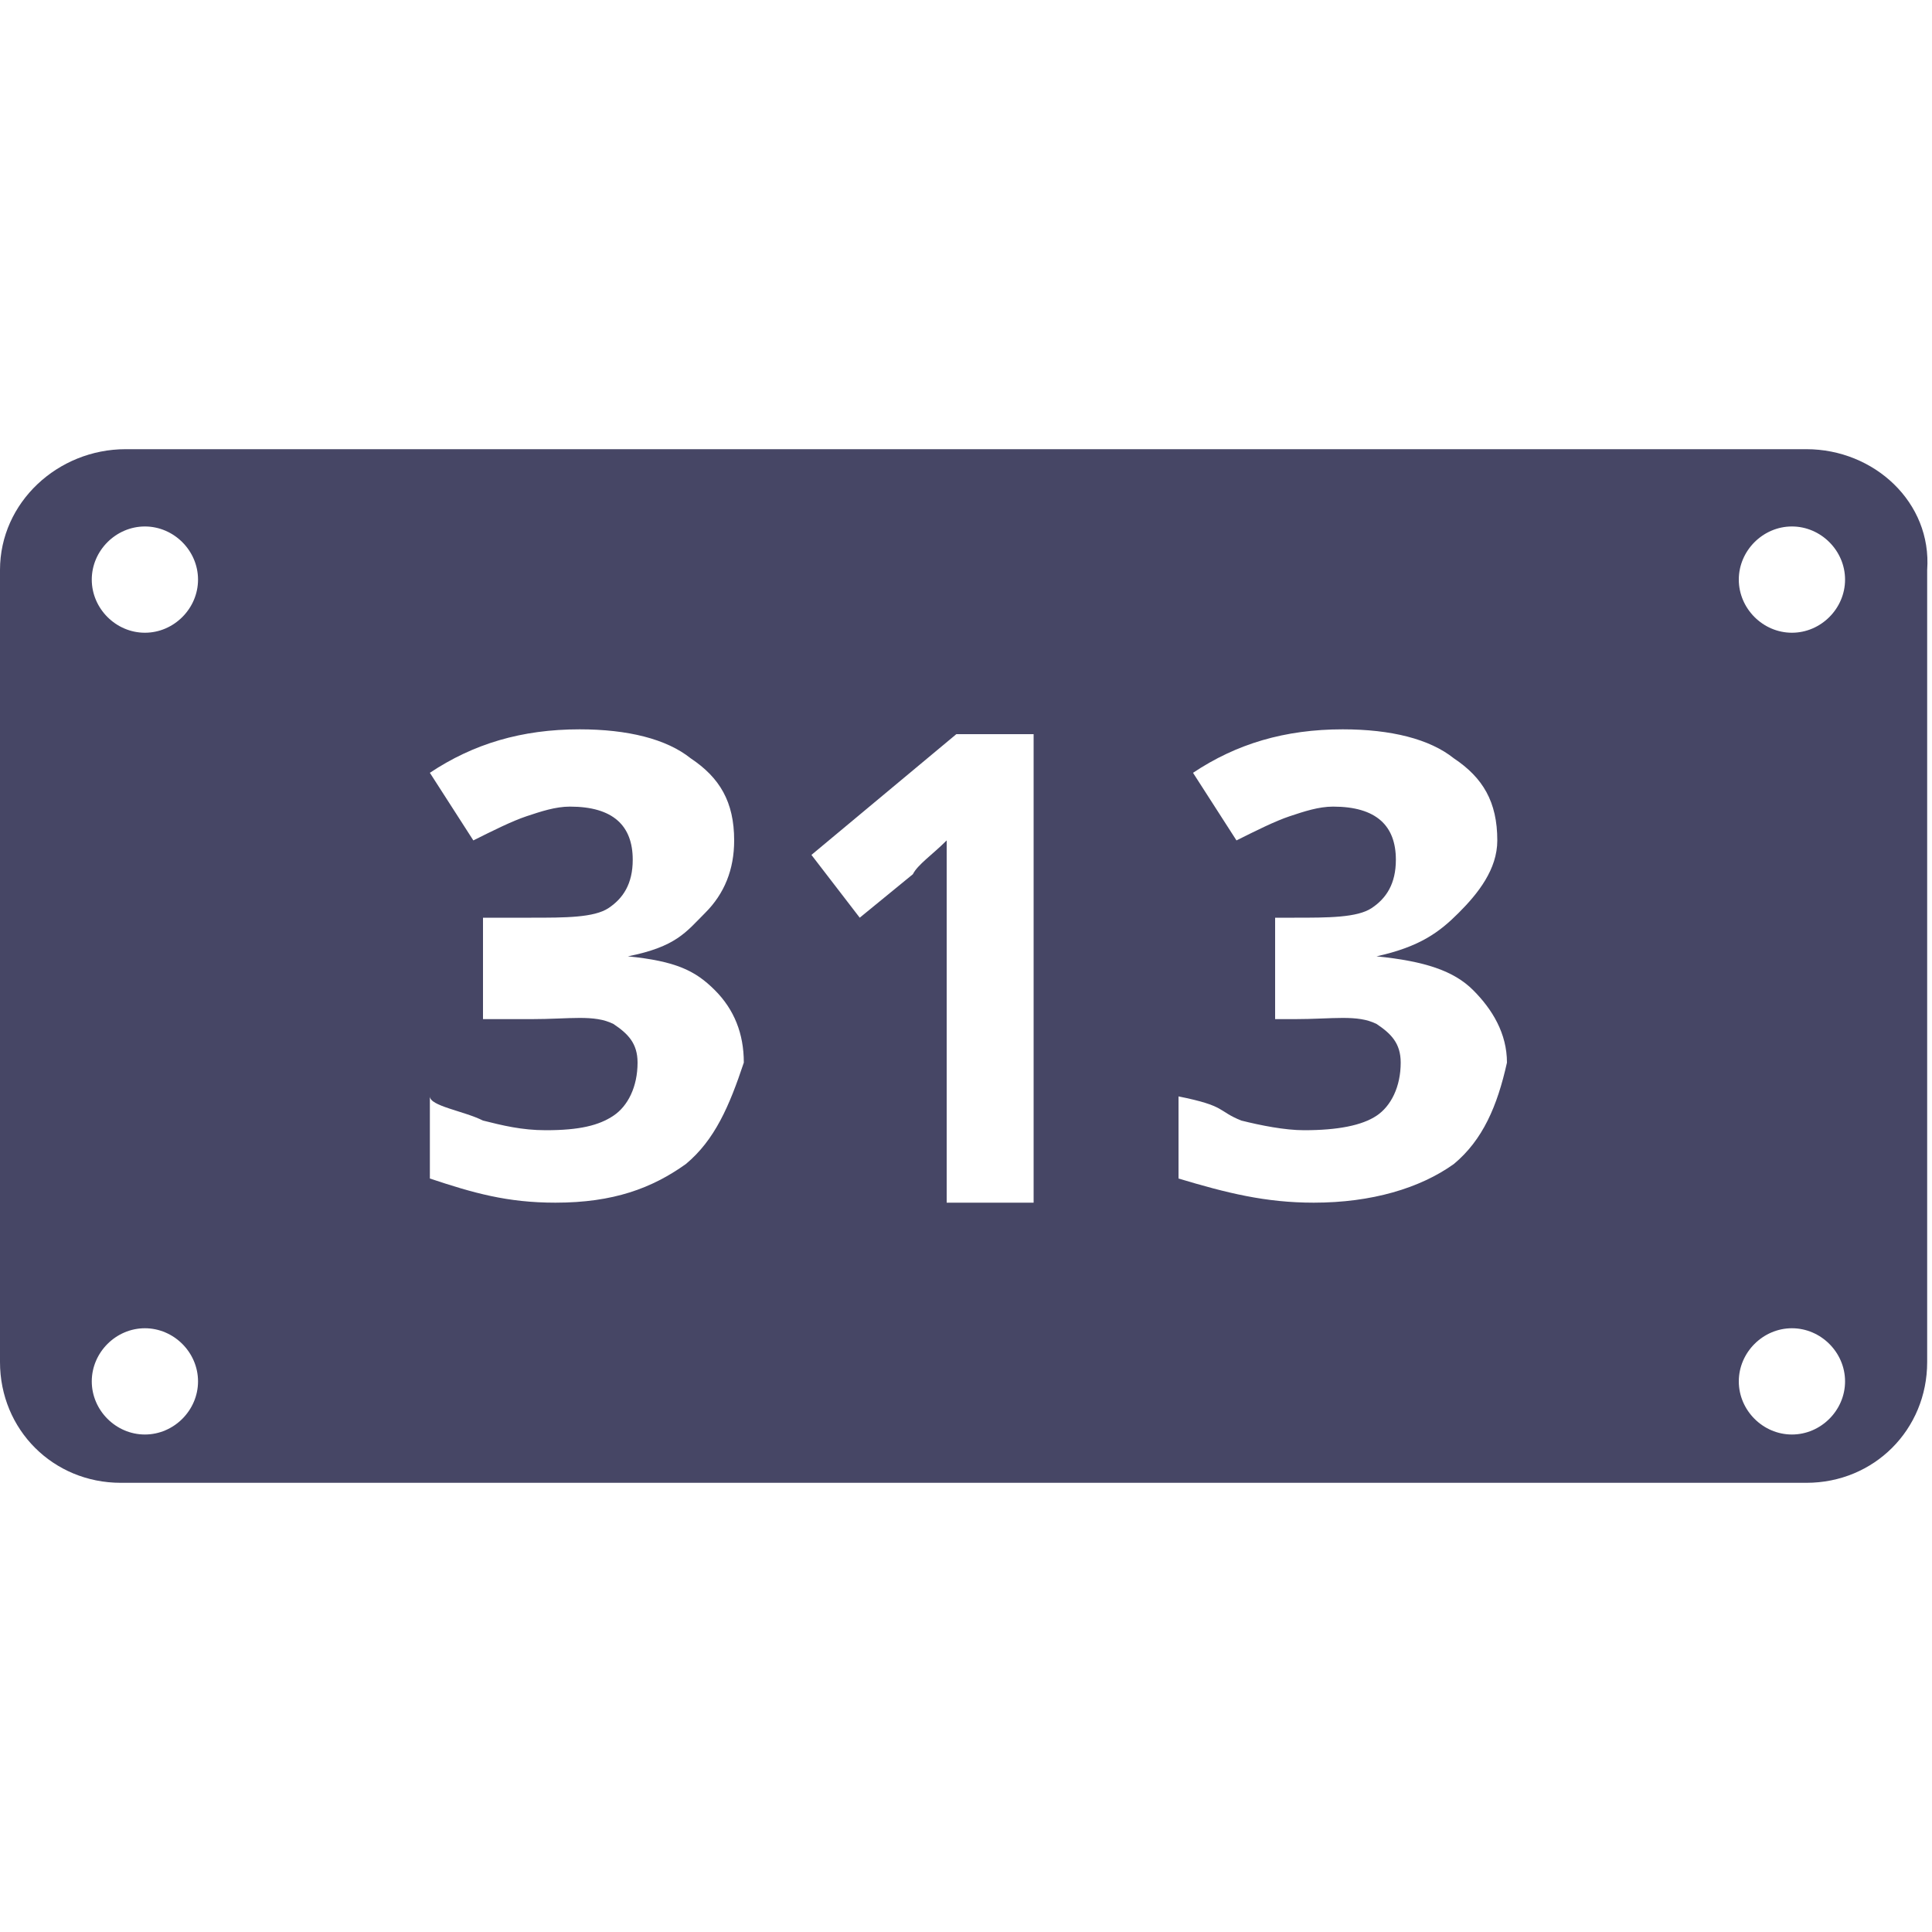 <?xml version="1.0" encoding="utf-8"?>
<!-- Generator: Adobe Illustrator 18.0.0, SVG Export Plug-In . SVG Version: 6.00 Build 0)  -->
<!DOCTYPE svg PUBLIC "-//W3C//DTD SVG 1.1//EN" "http://www.w3.org/Graphics/SVG/1.1/DTD/svg11.dtd">
<svg version="1.1" id="Lag_1" xmlns:x="http://ns.adobe.com/Extensibility/1.0/" xmlns:i="http://ns.adobe.com/AdobeIllustrator/10.0/" xmlns:graph="http://ns.adobe.com/Graphs/1.0/"
	 xmlns="http://www.w3.org/2000/svg" xmlns:xlink="http://www.w3.org/1999/xlink" x="0px" y="0px" width="40px" height="40px"
	 viewBox="0 0 40 40" enable-background="new 0 0 40 40" xml:space="preserve">
<g id="Lag_1_1_">
</g>
<g id="tekst">
</g>
<g>
	<g>
		<path fill="#464665" d="M37.4,9.3H2.6C1.2,9.3,0,10.4,0,11.8v16.4c0,1.4,1.1,2.5,2.5,2.5h34.9c1.4,0,2.5-1.1,2.5-2.5V11.8
			C40,10.4,38.8,9.3,37.4,9.3z M3,29.7c-0.6,0-1.1-0.5-1.1-1.1s0.5-1.1,1.1-1.1s1.1,0.5,1.1,1.1S3.6,29.7,3,29.7z M3,13.1
			c-0.6,0-1.1-0.5-1.1-1.1s0.5-1.1,1.1-1.1s1.1,0.5,1.1,1.1S3.6,13.1,3,13.1z M14.2,24.1c-0.7,0.5-1.5,0.8-2.7,0.8
			c-1,0-1.7-0.2-2.6-0.5v-1.7c0,0.2,0.7,0.3,1.1,0.5c0.4,0.1,0.8,0.2,1.3,0.2c0.7,0,1.1-0.1,1.4-0.3c0.3-0.2,0.5-0.6,0.5-1.1
			c0-0.4-0.2-0.6-0.5-0.8c-0.4-0.2-0.9-0.1-1.7-0.1h-1V19h1c0.7,0,1.3,0,1.6-0.2s0.5-0.5,0.5-1c0-0.7-0.4-1.1-1.3-1.1
			c-0.3,0-0.6,0.1-0.9,0.2c-0.3,0.1-0.7,0.3-1.1,0.5L8.9,16c0.9-0.6,1.9-0.9,3.1-0.9c1,0,1.8,0.2,2.3,0.6c0.6,0.4,0.9,0.9,0.9,1.7
			c0,0.6-0.2,1.1-0.6,1.5c-0.4,0.4-0.6,0.7-1.6,0.9l0,0c1,0.1,1.4,0.3,1.8,0.7c0.4,0.4,0.6,0.9,0.6,1.5
			C15.1,22.9,14.8,23.6,14.2,24.1z M21.5,24.9h-1.9v-5.6v-0.9v-1c-0.3,0.3-0.6,0.5-0.7,0.7L17.8,19l-1-1.3l3-2.5h1.6v9.7H21.5z
			 M30.1,24.1c-0.7,0.5-1.7,0.8-2.9,0.8c-1,0-1.8-0.2-2.8-0.5v-1.7c1,0.2,0.8,0.3,1.3,0.5c0.4,0.1,0.9,0.2,1.3,0.2
			c0.7,0,1.2-0.1,1.5-0.3c0.3-0.2,0.5-0.6,0.5-1.1c0-0.4-0.2-0.6-0.5-0.8c-0.4-0.2-0.9-0.1-1.7-0.1h-0.4V19h0.4c0.7,0,1.3,0,1.6-0.2
			c0.3-0.2,0.5-0.5,0.5-1c0-0.7-0.4-1.1-1.3-1.1c-0.3,0-0.6,0.1-0.9,0.2s-0.7,0.3-1.1,0.5L24.7,16c0.9-0.6,1.9-0.9,3.1-0.9
			c1,0,1.8,0.2,2.3,0.6c0.6,0.4,0.9,0.9,0.9,1.7c0,0.6-0.4,1.1-0.8,1.5s-0.8,0.7-1.7,0.9l0,0c1,0.1,1.6,0.3,2,0.7
			c0.4,0.4,0.7,0.9,0.7,1.5C31,22.9,30.7,23.6,30.1,24.1z M37.1,29.7c-0.6,0-1.1-0.5-1.1-1.1s0.5-1.1,1.1-1.1s1.1,0.5,1.1,1.1
			C38.2,29.2,37.7,29.7,37.1,29.7z M37.1,13.1c-0.6,0-1.1-0.5-1.1-1.1s0.5-1.1,1.1-1.1s1.1,0.5,1.1,1.1
			C38.2,12.6,37.7,13.1,37.1,13.1z"/>
	</g>
</g>
</svg>
